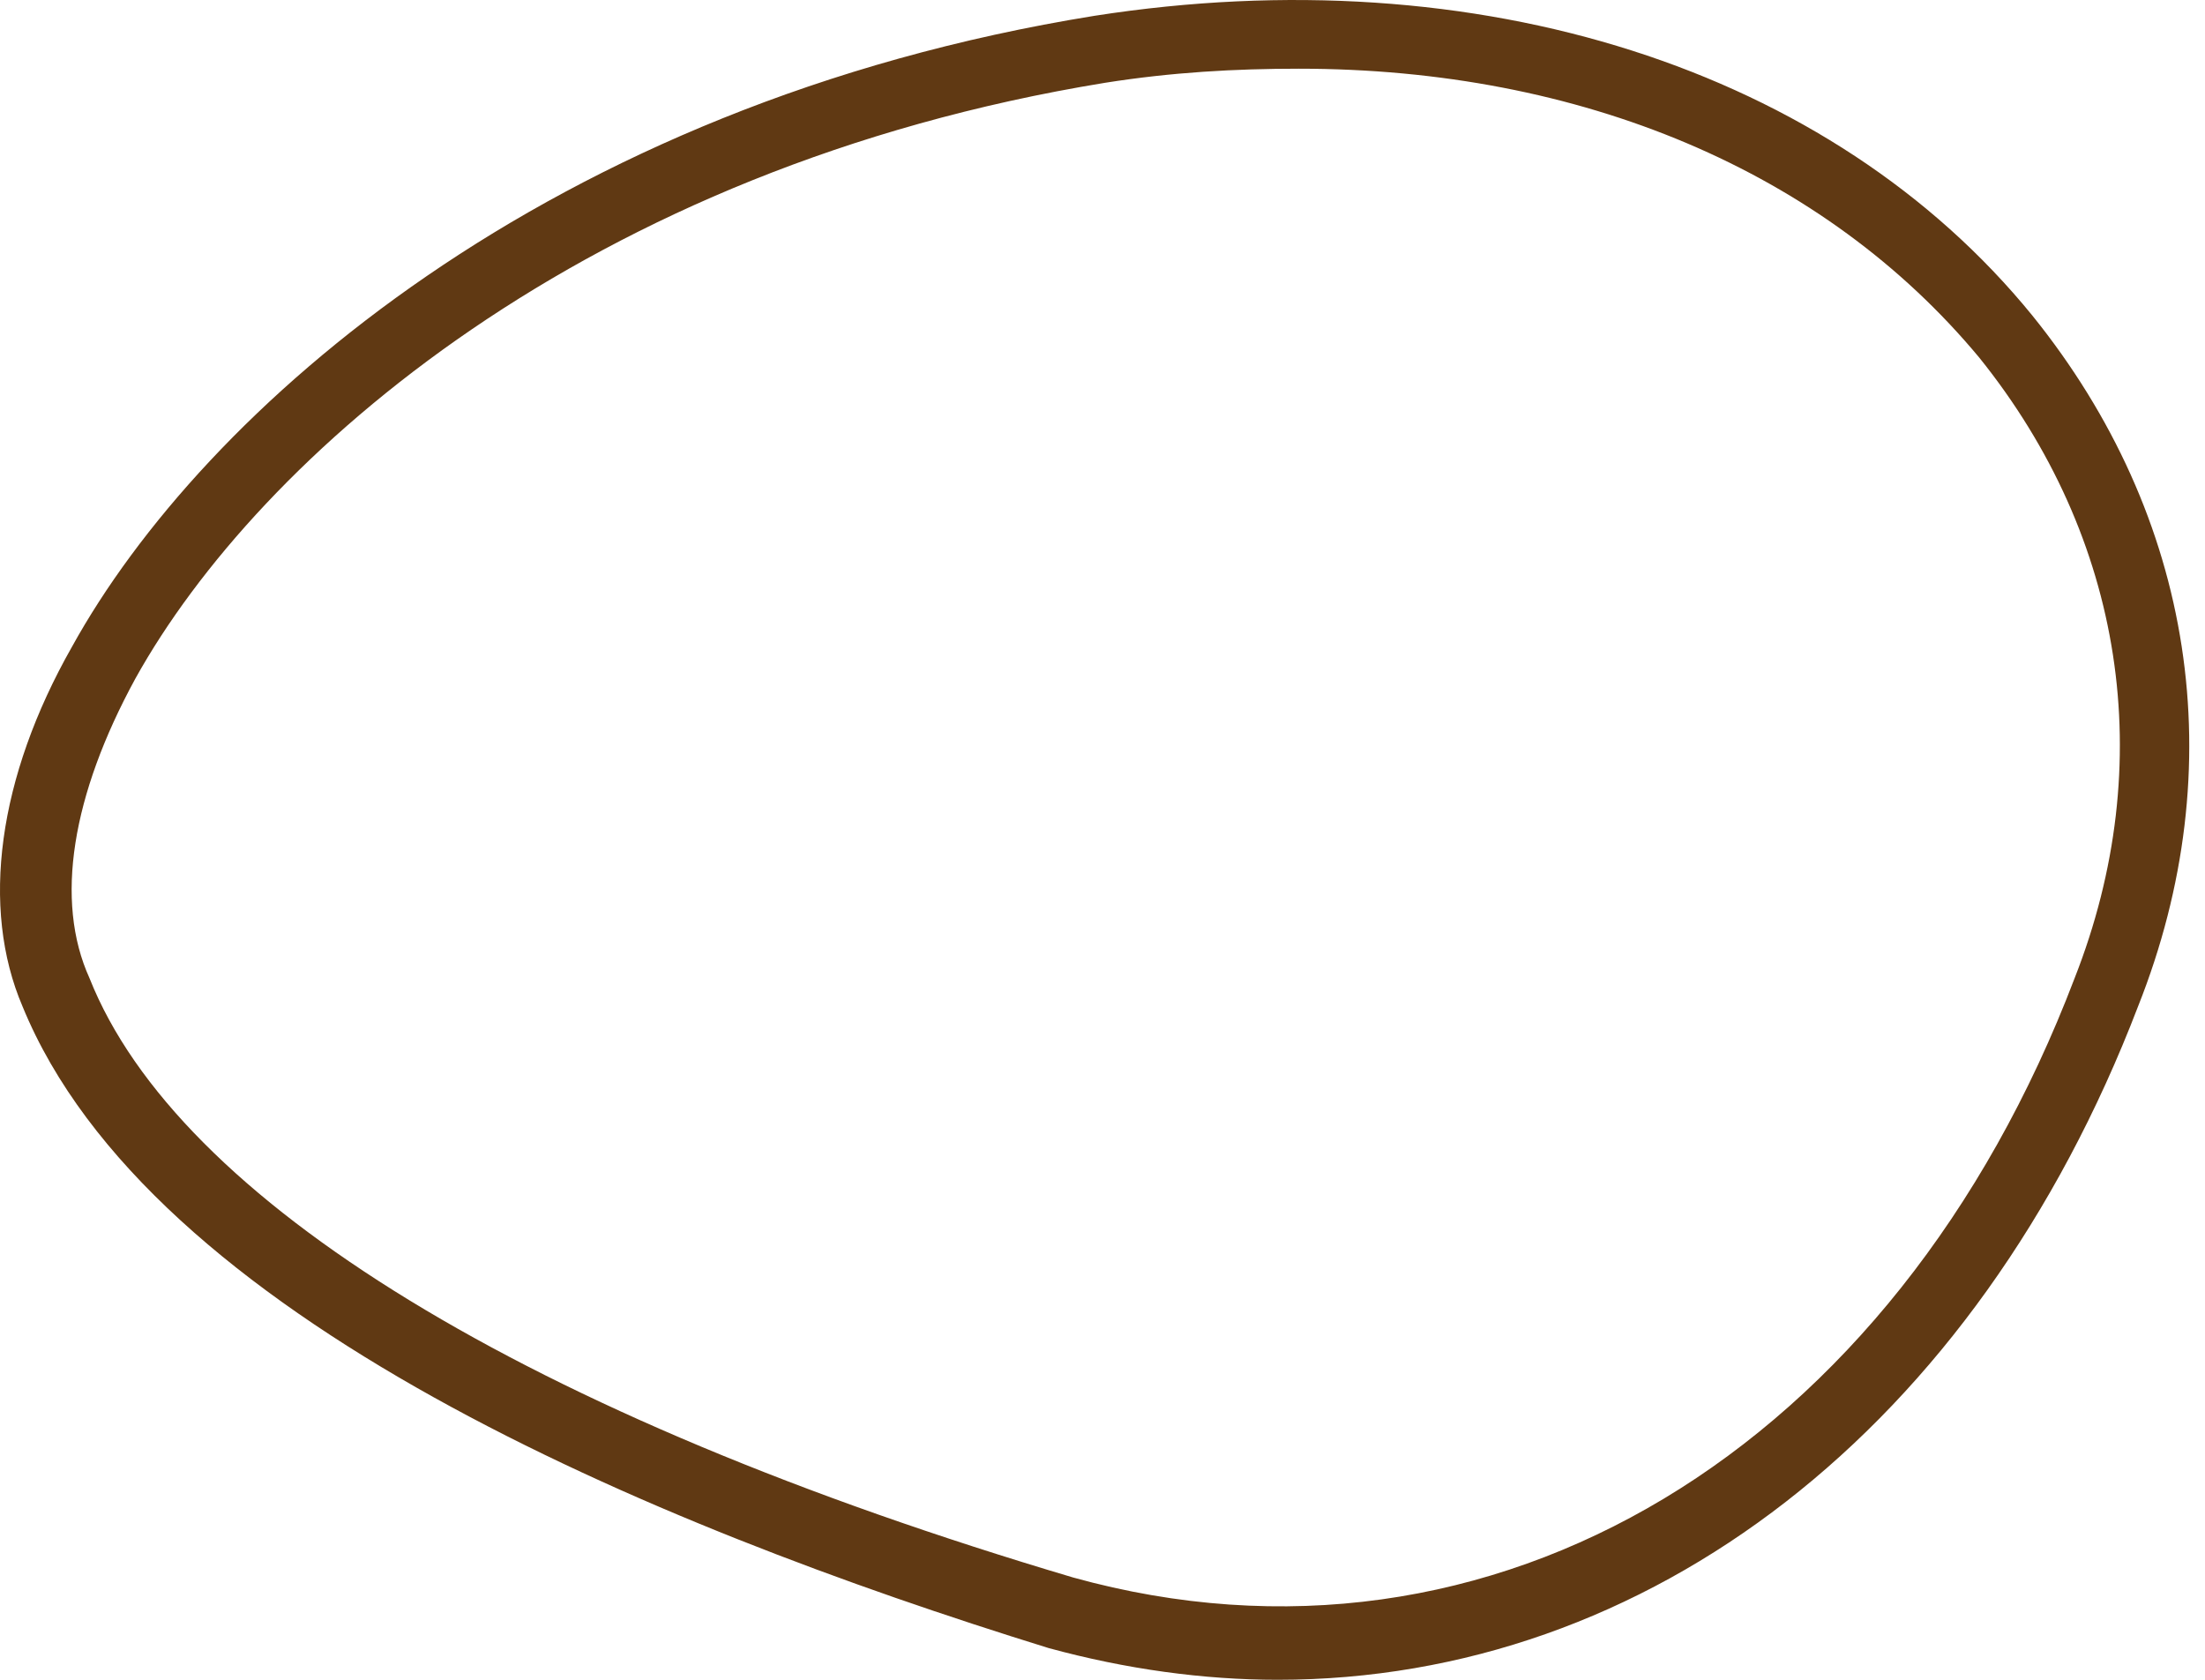 <svg width="63" height="48" viewBox="0 0 63 48" fill="none" xmlns="http://www.w3.org/2000/svg">
<path d="M36.507 48C34.392 48 32.175 47.698 29.959 47.093C18.576 43.567 4.271 37.624 0.644 28.759C-0.564 25.938 -0.061 22.211 2.055 18.484C5.782 11.734 15.654 2.97 31.269 0.452C42.249 -1.261 52.323 1.963 58.065 9.014C62.699 14.756 63.807 21.909 61.087 28.759C56.453 40.847 47.085 48 36.507 48ZM37.112 1.963C35.298 1.963 33.485 2.063 31.571 2.366C16.762 4.783 7.394 13.044 3.868 19.39C2.055 22.715 1.551 25.737 2.558 27.953C5.077 34.3 15.05 40.444 30.664 45.078C42.652 48.403 54.136 41.452 59.274 27.953C61.692 21.808 60.684 15.361 56.554 10.223C52.121 4.884 45.171 1.963 37.112 1.963Z" fill="#603913"/>
</svg>

